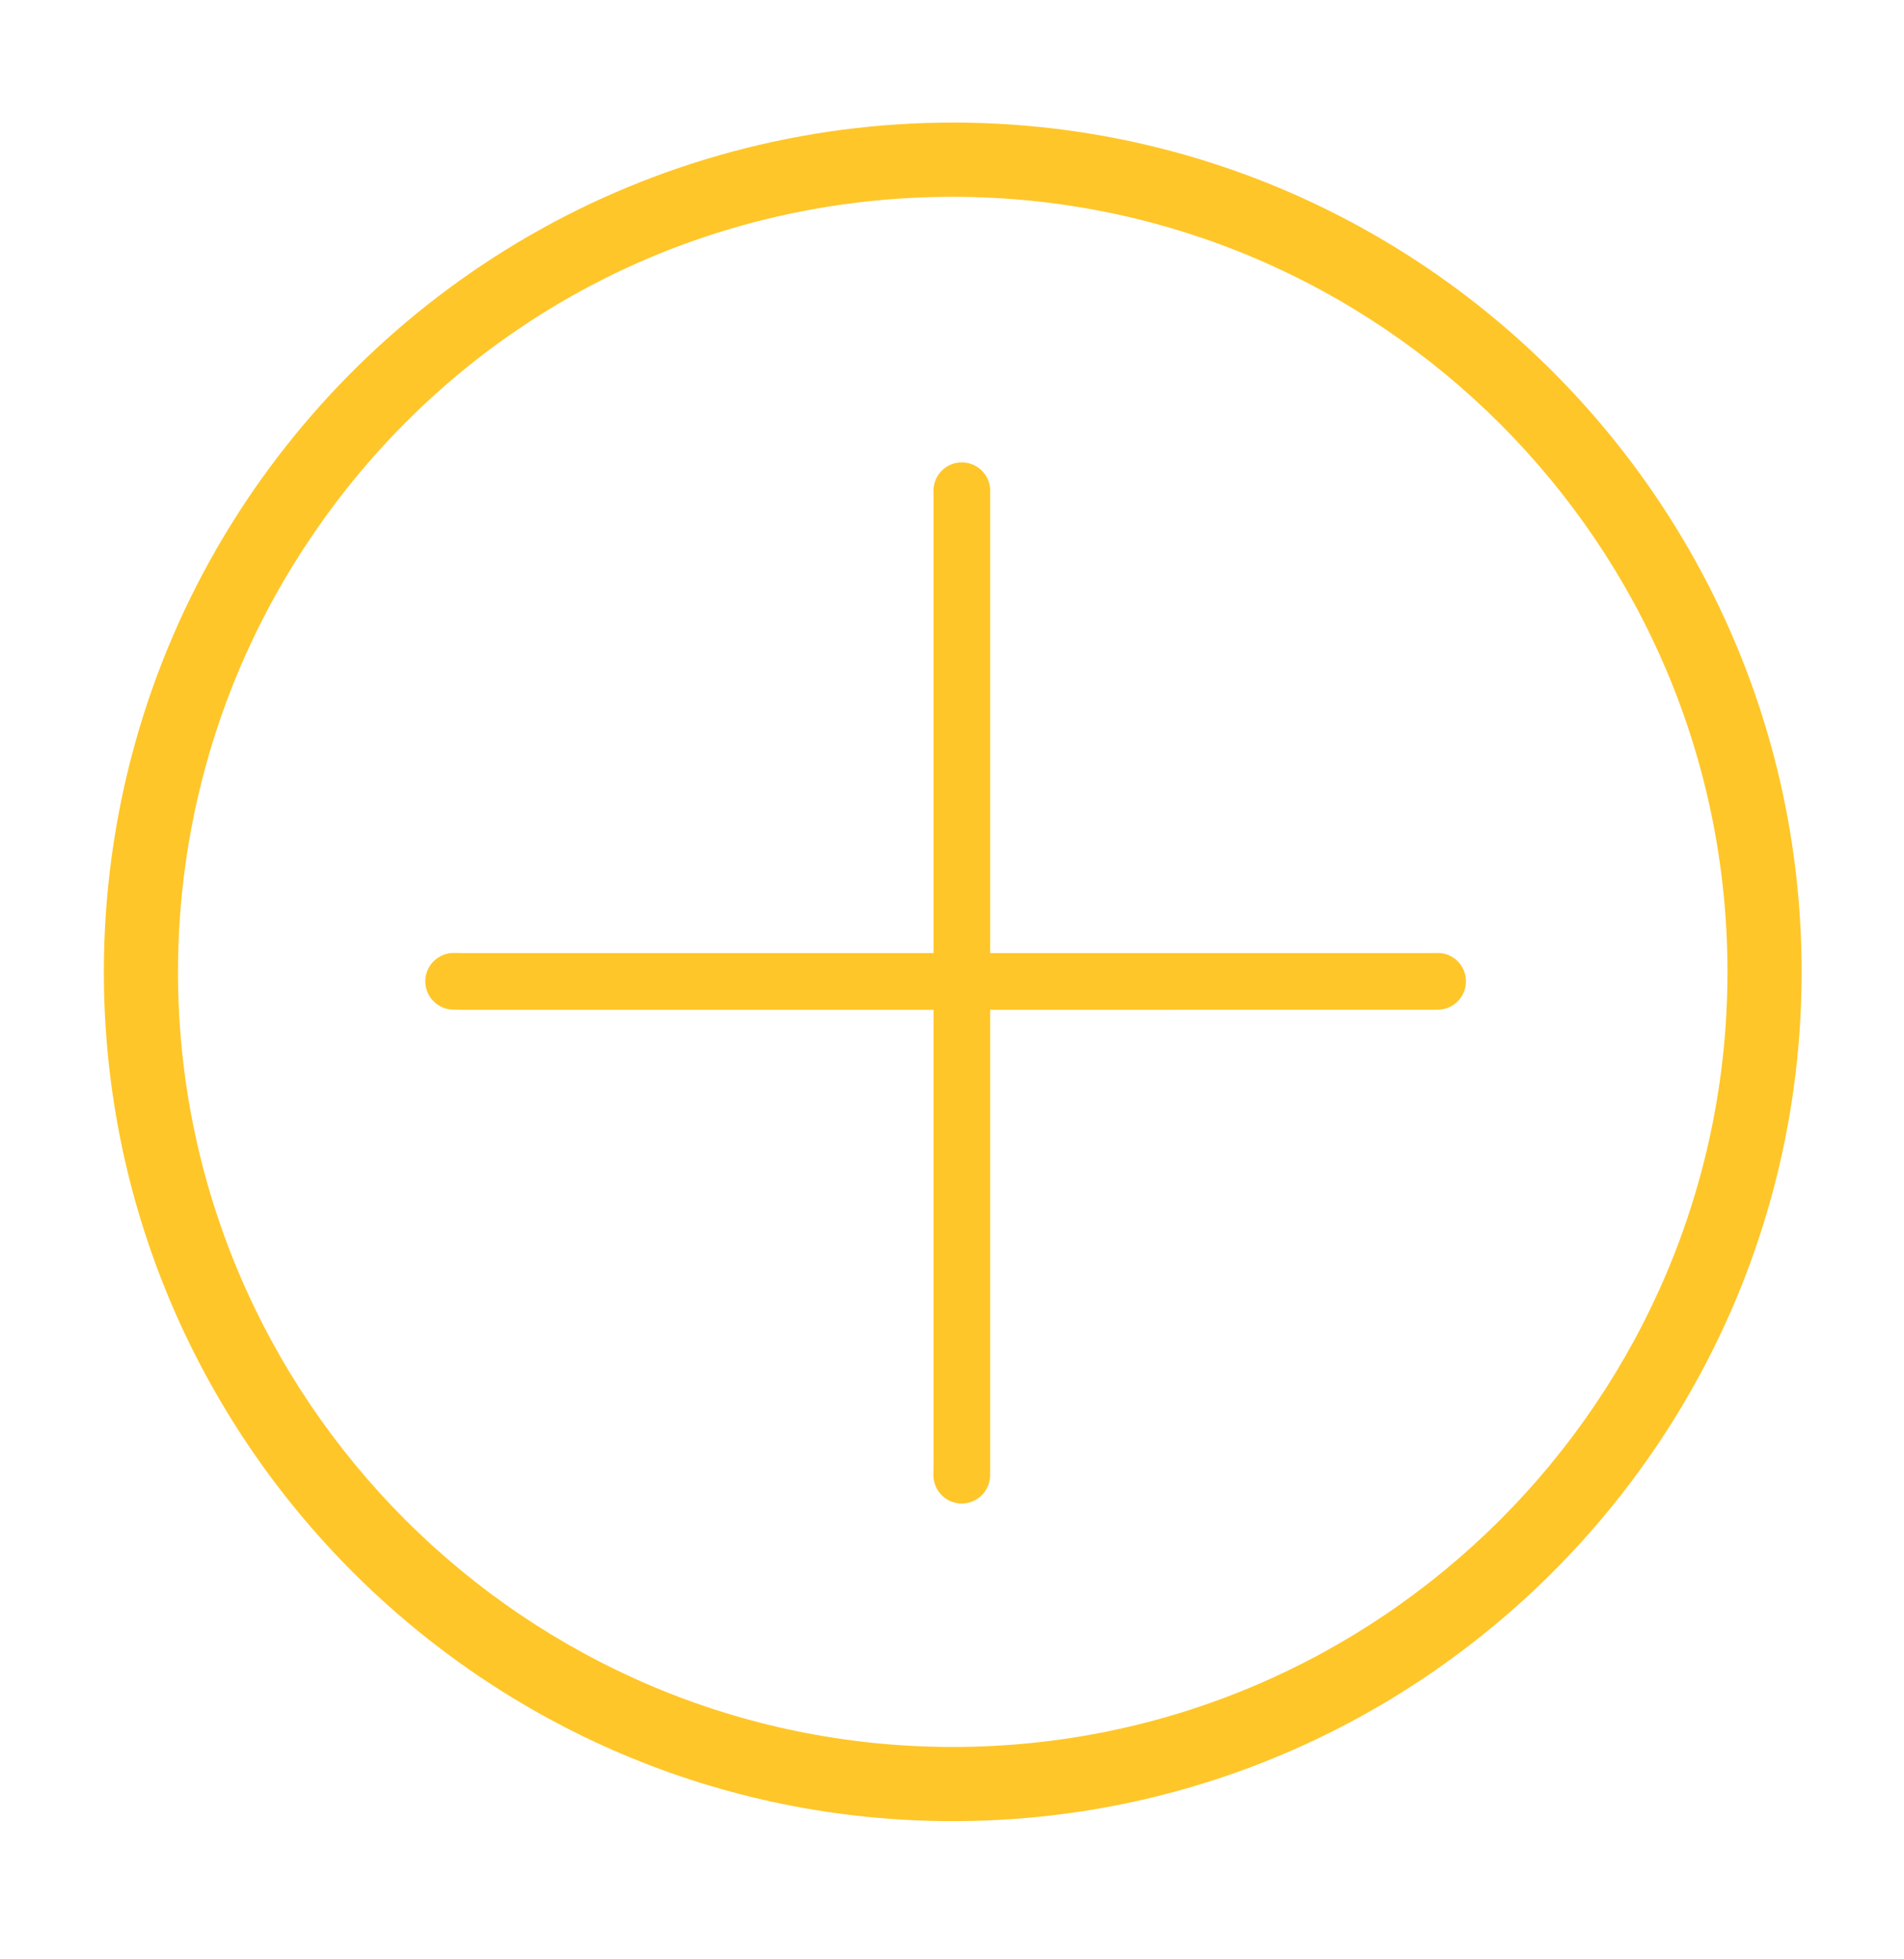 <svg width="35" height="36" viewBox="0 0 35 36" fill="none" xmlns="http://www.w3.org/2000/svg">
<g clip-path="url(#clip0_3790_733)">
<circle cx="17.68" cy="18.06" r="14.483" fill="white"/>
<g filter="url(#filter0_d_3790_733)">
<path d="M17.514 33.461C8.91 33.461 1.909 26.461 1.909 17.857C1.909 15.018 2.679 12.239 4.136 9.82C5.5 7.554 7.43 5.659 9.719 4.337C12.079 2.973 14.774 2.252 17.514 2.252C26.118 2.252 33.118 9.253 33.118 17.857C33.118 26.461 26.118 33.461 17.514 33.461ZM5.303 10.523C3.975 12.73 3.272 15.266 3.272 17.857C3.272 25.71 9.661 32.098 17.514 32.098C25.366 32.098 31.755 25.71 31.755 17.857C31.755 10.004 25.366 3.616 17.514 3.616C12.472 3.616 7.907 6.198 5.303 10.523Z" fill="#FFC629"/>
</g>
<path d="M8.491 18.554C8.435 18.554 8.381 18.553 8.326 18.551C8.039 18.544 7.811 18.305 7.818 18.017C7.825 17.729 8.067 17.503 8.352 17.509C8.399 17.51 8.444 17.511 8.491 17.511H26.332C26.36 17.511 26.388 17.511 26.416 17.51C26.705 17.5 26.942 17.733 26.948 18.02C26.953 18.308 26.725 18.547 26.437 18.552C26.401 18.553 26.367 18.553 26.332 18.553L8.491 18.554Z" fill="#FFC629"/>
<path d="M17.68 27.625C17.676 27.625 17.671 27.625 17.667 27.625C17.379 27.618 17.151 27.379 17.158 27.091C17.159 27.045 17.16 26.999 17.16 26.952V9.112C17.16 9.083 17.16 9.055 17.159 9.027C17.154 8.739 17.382 8.501 17.67 8.496C17.959 8.491 18.196 8.719 18.202 9.006C18.202 9.042 18.202 9.076 18.202 9.112V26.952C18.202 27.008 18.202 27.062 18.2 27.117C18.194 27.401 17.961 27.625 17.68 27.625Z" fill="#FFC629"/>
</g>
<defs>
<filter id="filter0_d_3790_733" x="-14.091" y="-13.748" width="63.209" height="63.209" filterUnits="userSpaceOnUse" color-interpolation-filters="sRGB">
<feFlood flood-opacity="0" result="BackgroundImageFix"/>
<feColorMatrix in="SourceAlpha" type="matrix" values="0 0 0 0 0 0 0 0 0 0 0 0 0 0 0 0 0 0 127 0" result="hardAlpha"/>
<feOffset/>
<feGaussianBlur stdDeviation="8"/>
<feComposite in2="hardAlpha" operator="out"/>
<feColorMatrix type="matrix" values="0 0 0 0 0 0 0 0 0 0 0 0 0 0 0 0 0 0 0.12 0"/>
<feBlend mode="normal" in2="BackgroundImageFix" result="effect1_dropShadow_3790_733"/>
<feBlend mode="normal" in="SourceGraphic" in2="effect1_dropShadow_3790_733" result="shape"/>
</filter>
<clipPath id="clip0_3790_733">
<rect width="34.48" height="34.48" fill="white" transform="translate(0.273 0.617)"/>
</clipPath>
</defs>
</svg>
